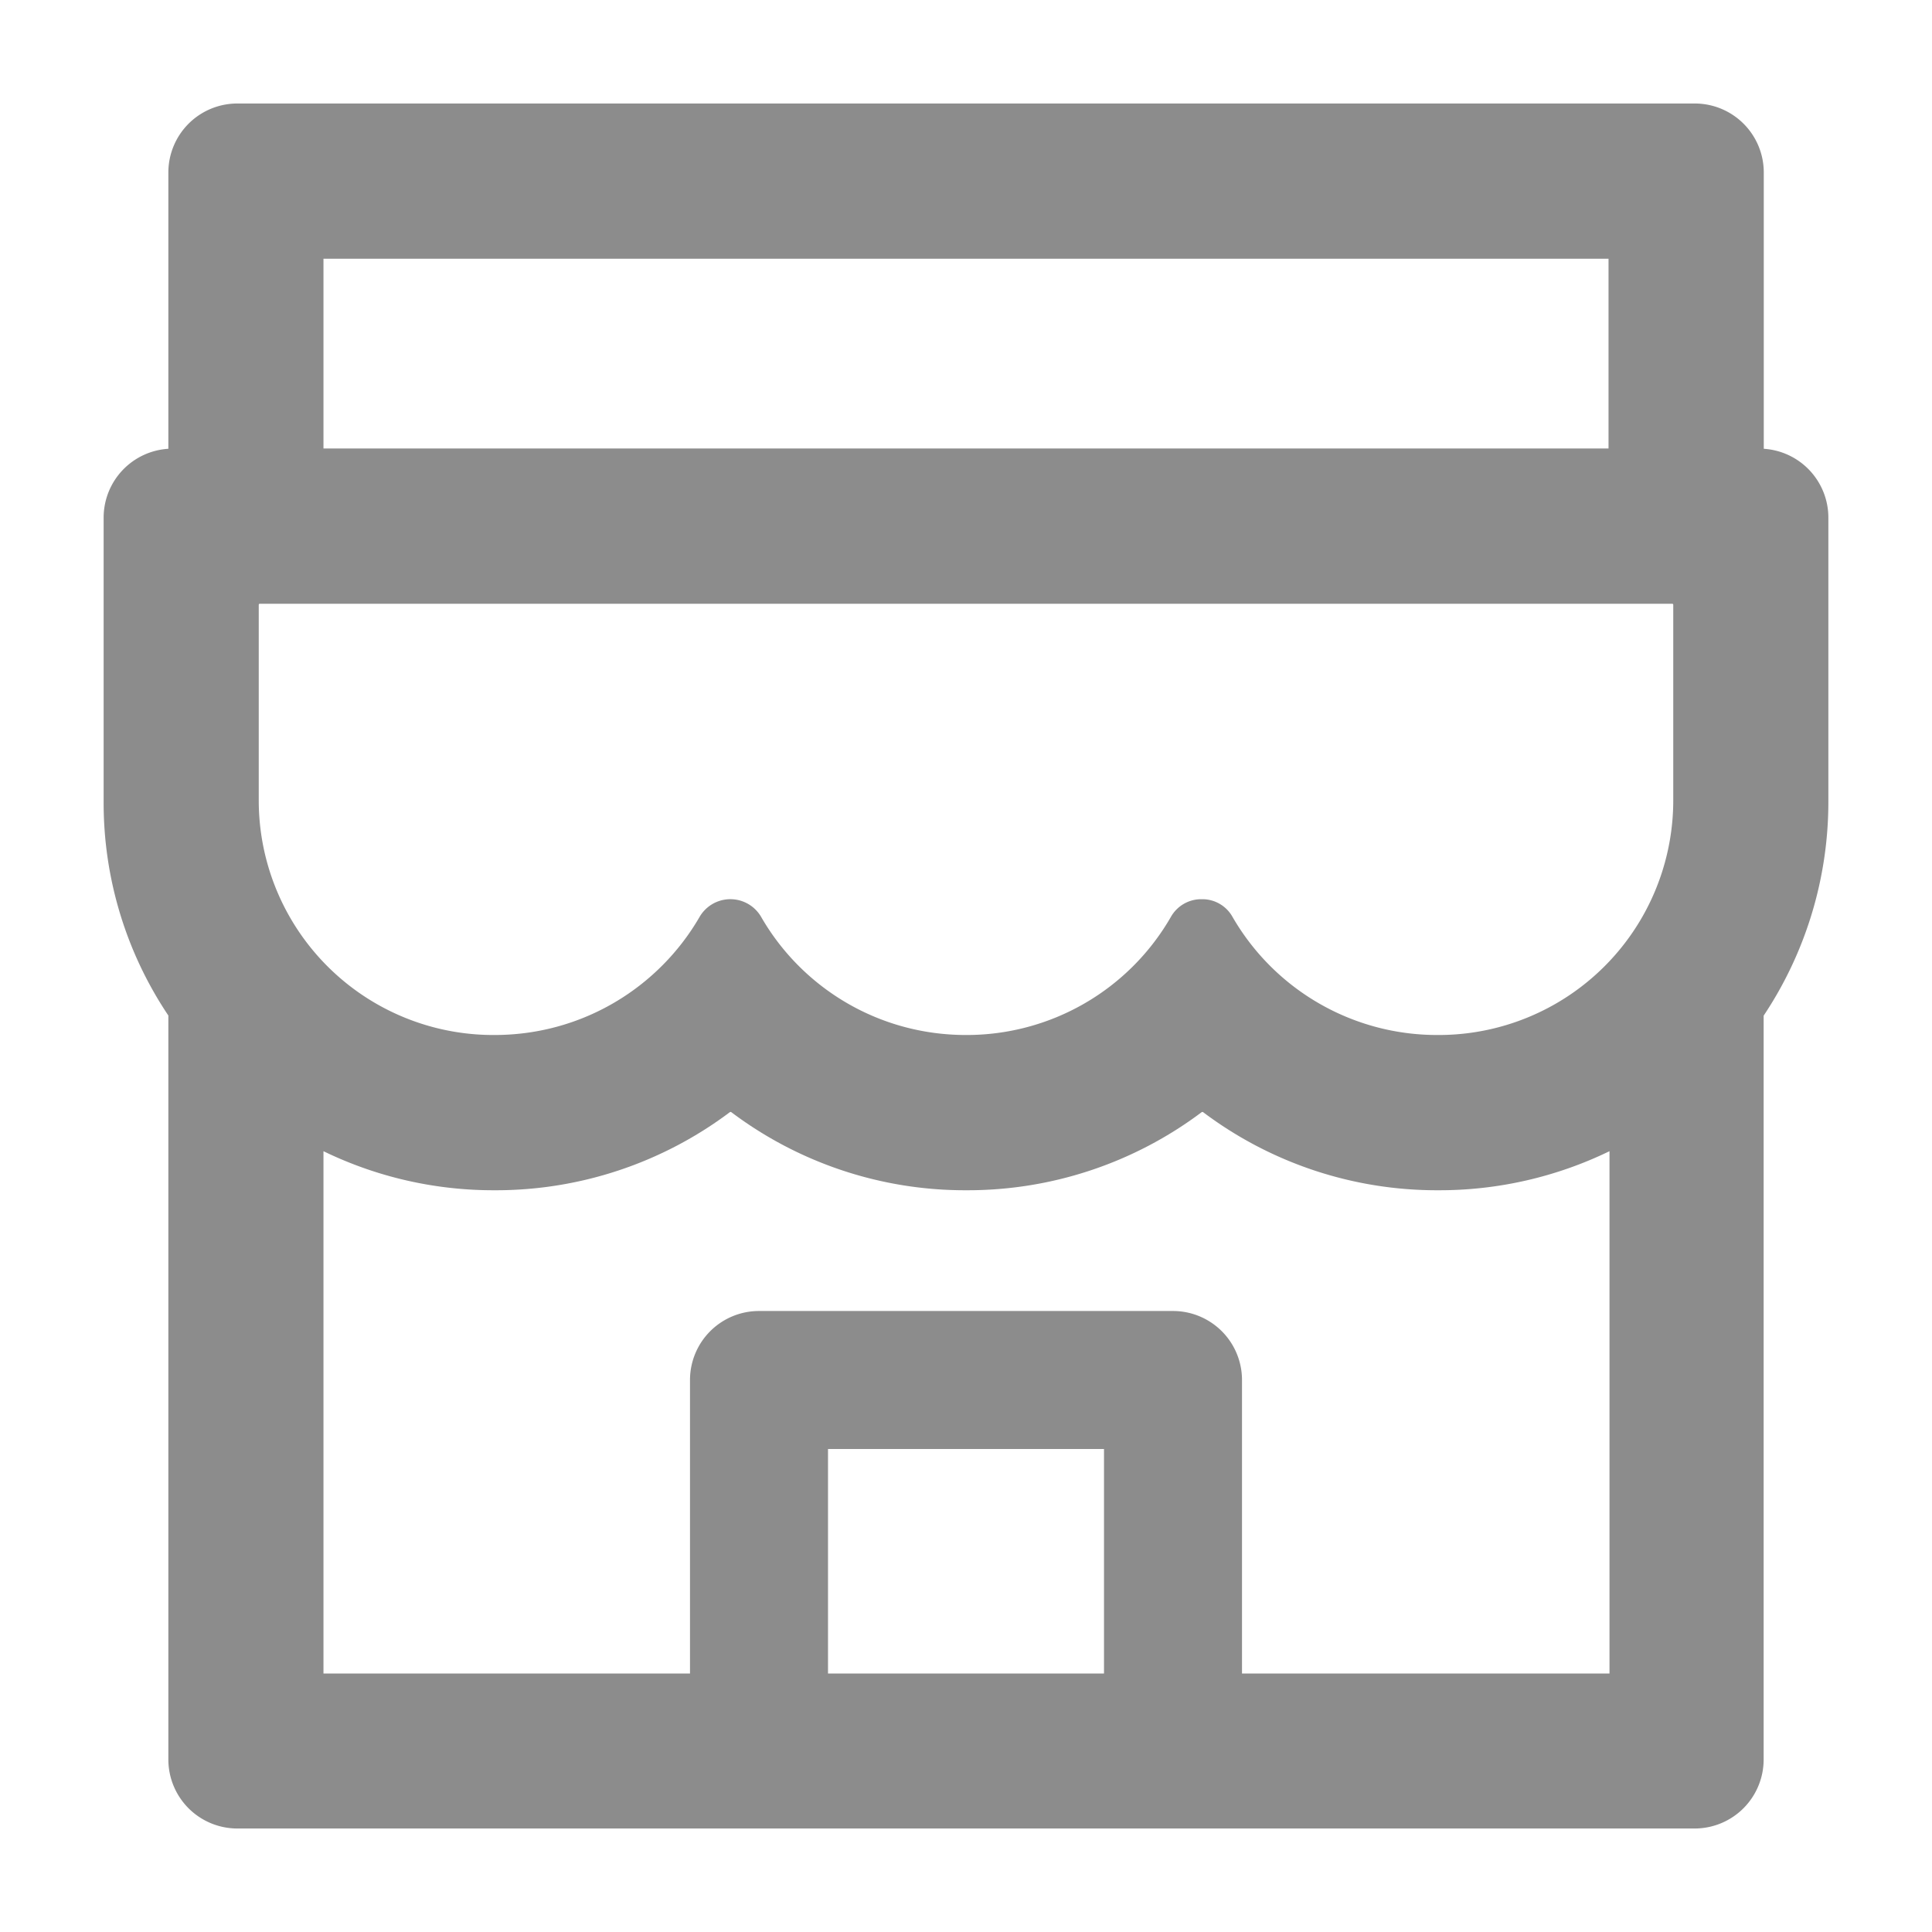 <svg width="14" height="14" xmlns="http://www.w3.org/2000/svg">
  <path d="M12.781 3.252V1.25a.5.5 0 0 0-.5-.5H1.72a.5.5 0 0 0-.5.5v2.002a.5.5 0 0 0-.469.498v2.058a2.766 2.766 0 0 0 .469 1.551v5.391a.5.5 0 0 0 .5.5H12.28a.5.5 0 0 0 .5-.5V7.36a2.793 2.793 0 0 0 .469-1.552V3.75a.5.5 0 0 0-.469-.498zM2.344 1.875h9.312V3.25H2.344V1.875zM8 12.127H6V10.5h2v1.627zm3.656 0H9V10a.5.5 0 0 0-.5-.5h-3a.5.5 0 0 0-.5.5v2.127H2.344V8.342a2.816 2.816 0 0 0 1.24.283 2.822 2.822 0 0 0 1.705-.566.01.01 0 0 1 .01 0 2.816 2.816 0 0 0 1.705.566 2.822 2.822 0 0 0 1.704-.566.01.01 0 0 1 .01 0 2.816 2.816 0 0 0 1.705.566 2.822 2.822 0 0 0 1.24-.283v3.785h-.007zm.469-6.32A1.7 1.7 0 0 1 10.417 7.5a1.711 1.711 0 0 1-1.487-.858.25.25 0 0 0-.217-.126h-.01a.252.252 0 0 0-.217.126A1.707 1.707 0 0 1 7 7.5c-.636 0-1.19-.344-1.484-.855a.258.258 0 0 0-.447 0c-.296.511-.85.855-1.486.855a1.7 1.7 0 0 1-1.708-1.692V4.383c0-.005.003-.008.008-.008h10.234c.005 0 .008.003.008.008v1.425z" fill="#8C8C8C" fill-rule="nonzero"/>
</svg>
